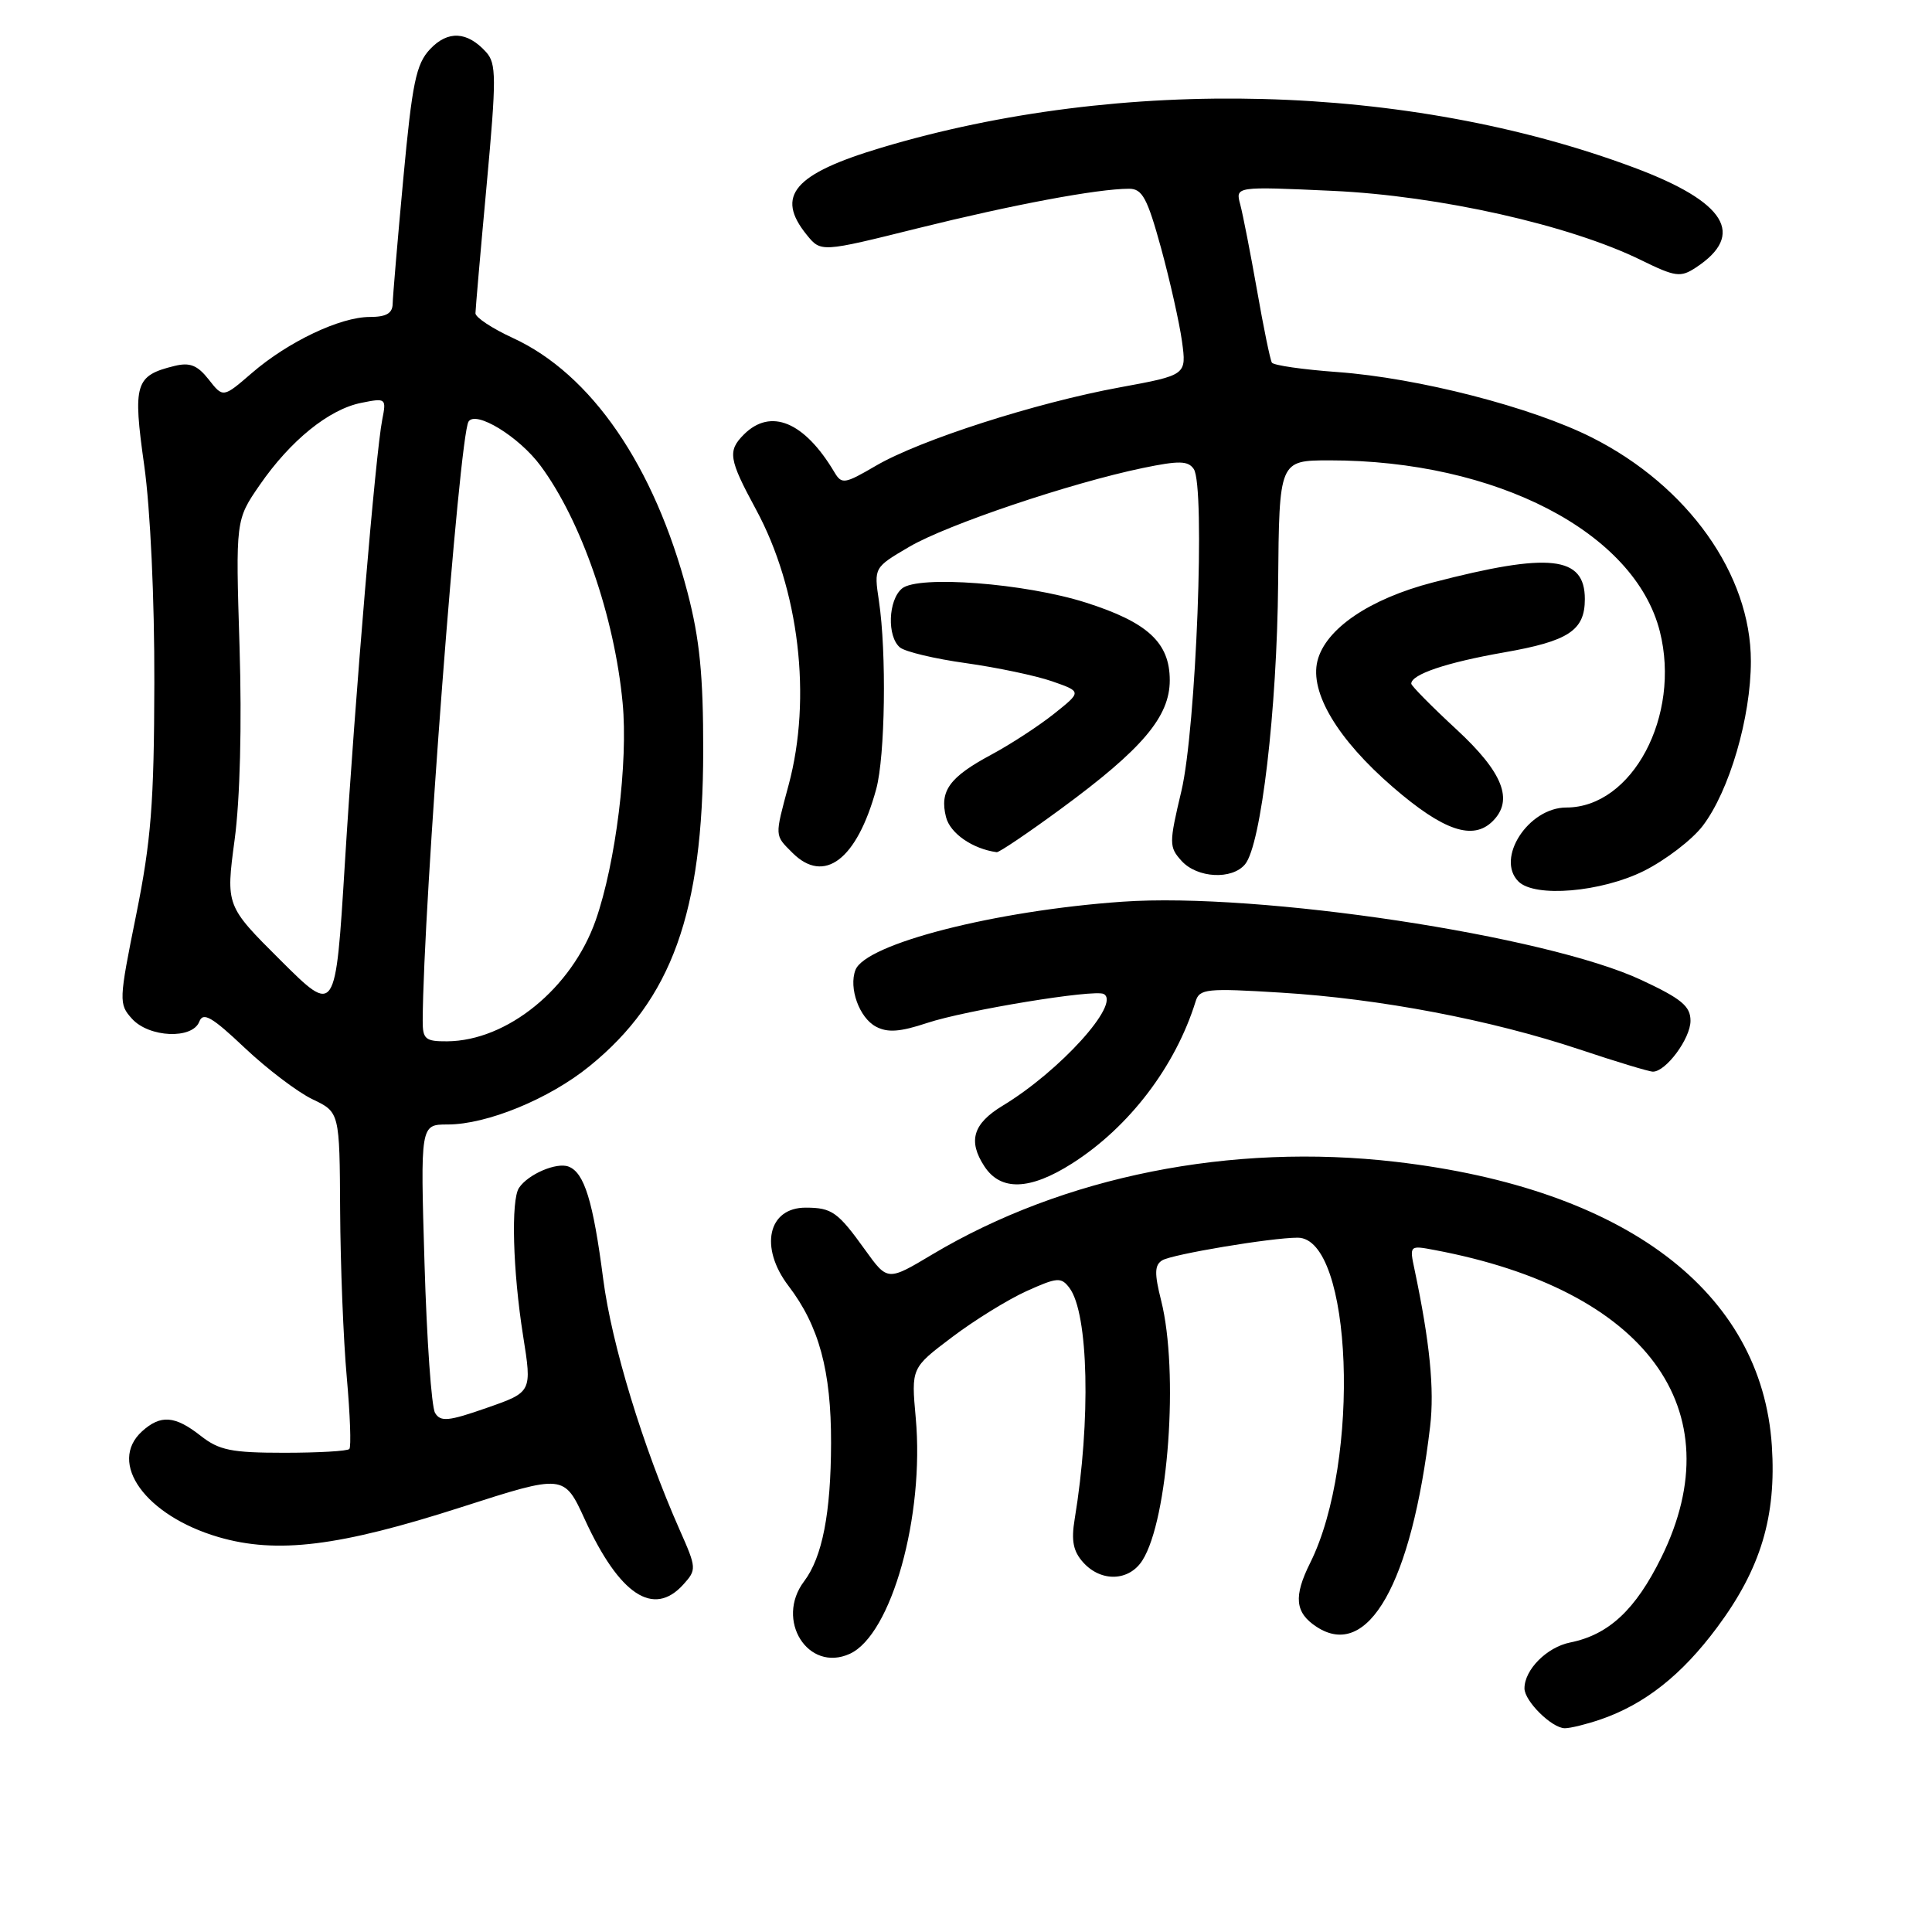 <?xml version="1.0" encoding="UTF-8" standalone="no"?>
<!DOCTYPE svg PUBLIC "-//W3C//DTD SVG 1.1//EN" "http://www.w3.org/Graphics/SVG/1.1/DTD/svg11.dtd" >
<svg xmlns="http://www.w3.org/2000/svg" xmlns:xlink="http://www.w3.org/1999/xlink" version="1.1" viewBox="0 0 256 256">
 <g >
 <path fill="currentColor"
d=" M 212.10 227.83 C 217.95 225.81 222.84 221.95 227.54 215.62 C 233.31 207.86 235.39 200.95 234.78 191.58 C 233.44 171.14 215.36 157.48 184.97 153.95 C 163.16 151.41 140.93 155.85 123.55 166.21 C 117.61 169.76 117.61 169.76 114.64 165.63 C 111.03 160.60 110.24 160.03 106.79 160.02 C 101.76 159.99 100.59 165.28 104.48 170.39 C 108.53 175.69 110.14 181.65 110.12 191.21 C 110.10 200.50 108.96 206.34 106.55 209.53 C 102.67 214.66 107.07 221.65 112.60 219.14 C 118.12 216.62 122.52 200.88 121.34 187.88 C 120.74 181.26 120.74 181.26 126.14 177.19 C 129.11 174.94 133.55 172.20 136.02 171.08 C 140.10 169.24 140.61 169.20 141.71 170.66 C 144.24 174.03 144.56 188.20 142.40 201.29 C 141.92 204.16 142.21 205.57 143.54 207.04 C 145.92 209.67 149.62 209.53 151.38 206.75 C 154.81 201.33 156.22 181.73 153.86 172.34 C 152.95 168.73 152.98 167.63 154.00 167.00 C 155.30 166.20 168.45 164.00 171.95 164.00 C 179.20 164.00 180.34 193.58 173.61 207.08 C 171.38 211.55 171.59 213.69 174.45 215.56 C 181.27 220.03 187.04 209.84 189.50 189.00 C 190.08 184.07 189.46 177.85 187.44 168.25 C 186.75 165.01 186.76 165.00 190.12 165.64 C 218.12 170.91 229.79 186.76 220.14 206.36 C 216.72 213.30 213.18 216.61 208.05 217.64 C 204.97 218.26 202.00 221.24 202.00 223.72 C 202.00 225.41 205.64 229.00 207.35 229.00 C 208.09 229.00 210.23 228.47 212.10 227.83 Z  M 90.53 209.97 C 92.32 207.99 92.31 207.79 90.06 202.72 C 85.17 191.66 81.05 178.13 79.93 169.50 C 78.59 159.15 77.43 155.38 75.34 154.58 C 73.75 153.97 69.97 155.59 68.77 157.40 C 67.69 159.01 67.95 168.41 69.31 176.98 C 70.50 184.46 70.50 184.46 64.50 186.55 C 59.42 188.33 58.37 188.43 57.65 187.22 C 57.17 186.44 56.55 177.52 56.25 167.40 C 55.70 149.00 55.70 149.00 59.31 149.00 C 64.53 149.00 72.79 145.61 78.13 141.26 C 89.00 132.44 93.15 120.92 93.18 99.50 C 93.19 89.48 92.71 84.67 91.10 78.50 C 86.70 61.71 78.35 49.56 67.95 44.78 C 65.23 43.53 63.00 42.06 63.00 41.51 C 63.01 40.95 63.67 33.32 64.48 24.55 C 65.79 10.26 65.78 8.42 64.41 6.90 C 61.91 4.14 59.34 4.01 56.98 6.52 C 55.13 8.49 54.62 10.96 53.44 23.66 C 52.68 31.82 52.05 39.29 52.03 40.25 C 52.01 41.52 51.18 42.00 48.99 42.00 C 45.07 42.00 38.16 45.29 33.37 49.43 C 29.56 52.72 29.56 52.72 27.65 50.28 C 26.16 48.39 25.16 47.99 23.12 48.49 C 17.90 49.77 17.58 50.83 19.11 61.67 C 19.92 67.41 20.48 79.41 20.45 90.50 C 20.42 106.40 20.02 111.42 18.04 121.24 C 15.74 132.61 15.73 133.04 17.49 134.99 C 19.75 137.49 25.50 137.74 26.41 135.37 C 26.91 134.06 28.09 134.74 32.43 138.85 C 35.40 141.65 39.44 144.72 41.41 145.66 C 45.00 147.37 45.00 147.37 45.07 160.44 C 45.11 167.62 45.50 177.55 45.95 182.50 C 46.39 187.45 46.55 191.72 46.29 192.00 C 46.04 192.28 42.15 192.50 37.65 192.50 C 30.67 192.50 29.03 192.17 26.59 190.25 C 23.18 187.57 21.29 187.43 18.83 189.65 C 14.22 193.83 19.29 200.84 28.95 203.67 C 36.70 205.93 44.93 204.92 61.12 199.71 C 74.74 195.33 74.74 195.33 77.49 201.33 C 82.08 211.33 86.59 214.32 90.53 209.97 Z  M 142.05 154.17 C 149.63 149.35 155.76 141.29 158.43 132.68 C 158.94 131.02 159.89 130.92 169.74 131.53 C 182.84 132.33 197.53 135.13 209.31 139.06 C 214.15 140.68 218.52 142.00 219.02 142.00 C 220.75 142.00 224.00 137.61 224.00 135.26 C 224.00 133.33 222.81 132.34 217.50 129.86 C 204.91 123.96 166.80 118.21 148.73 119.48 C 131.86 120.66 114.68 125.06 113.35 128.53 C 112.44 130.91 113.86 134.86 116.06 136.03 C 117.61 136.86 119.26 136.74 122.84 135.55 C 127.96 133.85 145.03 131.05 146.25 131.71 C 148.56 132.96 140.43 141.94 132.86 146.51 C 128.93 148.89 128.23 151.18 130.44 154.55 C 132.60 157.85 136.47 157.72 142.05 154.17 Z  M 217.83 115.40 C 220.70 113.96 224.21 111.28 225.62 109.43 C 229.15 104.80 232.00 95.06 232.00 87.61 C 232.00 76.12 223.67 64.40 210.95 57.98 C 202.97 53.95 187.92 50.08 177.22 49.30 C 172.66 48.97 168.75 48.41 168.53 48.05 C 168.31 47.70 167.42 43.38 166.56 38.45 C 165.69 33.53 164.69 28.42 164.34 27.10 C 163.69 24.70 163.69 24.70 176.59 25.29 C 190.71 25.94 208.01 29.82 217.48 34.48 C 221.99 36.69 222.68 36.79 224.70 35.46 C 231.37 31.09 228.69 26.75 216.50 22.20 C 186.60 11.03 148.63 10.03 116.78 19.57 C 105.19 23.04 102.70 25.94 106.89 31.11 C 108.78 33.44 108.78 33.44 121.64 30.24 C 134.21 27.12 145.40 25.02 149.59 25.01 C 151.36 25.00 152.02 26.23 153.85 32.88 C 155.03 37.21 156.28 42.77 156.62 45.23 C 157.23 49.70 157.23 49.70 148.37 51.33 C 137.24 53.37 121.88 58.31 116.05 61.72 C 111.89 64.15 111.53 64.20 110.55 62.55 C 106.58 55.88 102.12 54.03 98.57 57.57 C 96.39 59.76 96.56 60.83 100.17 67.50 C 105.89 78.06 107.60 92.46 104.50 104.00 C 102.64 110.93 102.62 110.62 105.00 113.00 C 109.21 117.21 113.54 113.92 116.10 104.57 C 117.29 100.22 117.49 86.45 116.46 79.61 C 115.80 75.20 115.80 75.20 120.49 72.45 C 125.49 69.52 141.85 64.00 151.44 62.01 C 156.22 61.02 157.43 61.04 158.18 62.15 C 159.73 64.41 158.50 96.55 156.54 104.82 C 154.89 111.77 154.90 112.23 156.56 114.07 C 158.63 116.36 163.25 116.61 164.98 114.52 C 167.11 111.95 169.21 94.07 169.36 77.25 C 169.50 61.01 169.50 61.01 176.16 61.00 C 198.22 60.99 216.63 70.53 219.94 83.68 C 222.75 94.84 216.29 107.00 207.55 107.00 C 202.52 107.00 198.15 113.75 201.20 116.80 C 203.37 118.97 212.16 118.22 217.83 115.40 Z  M 140.57 107.18 C 151.36 99.26 155.00 94.97 155.00 90.14 C 155.00 85.15 152.07 82.45 143.86 79.84 C 135.81 77.28 121.66 76.20 119.52 77.98 C 117.68 79.51 117.52 84.35 119.25 85.79 C 119.94 86.36 123.88 87.30 128.00 87.87 C 132.12 88.45 137.26 89.53 139.42 90.28 C 143.34 91.65 143.34 91.65 139.68 94.57 C 137.66 96.18 133.92 98.62 131.35 100.00 C 125.81 102.97 124.48 104.80 125.35 108.26 C 125.89 110.42 128.86 112.48 132.07 112.92 C 132.39 112.96 136.21 110.38 140.57 107.18 Z  M 197.80 108.80 C 200.59 106.01 199.15 102.35 193.00 96.66 C 189.70 93.61 187.00 90.87 187.00 90.59 C 187.00 89.36 191.64 87.79 199.28 86.45 C 207.86 84.95 210.00 83.54 210.00 79.38 C 210.00 73.67 205.33 73.16 189.89 77.17 C 181.47 79.35 175.64 83.32 174.57 87.57 C 173.52 91.75 177.24 97.97 184.58 104.31 C 191.27 110.09 195.18 111.42 197.80 108.80 Z  M 56.01 135.25 C 56.07 120.27 60.84 57.88 62.08 55.87 C 63.03 54.34 68.78 57.86 71.63 61.72 C 77.02 69.00 81.42 81.71 82.50 93.12 C 83.25 100.98 81.59 114.36 78.93 121.95 C 75.76 130.96 67.21 137.92 59.25 137.98 C 56.36 138.00 56.00 137.69 56.01 135.25 Z  M 37.19 127.26 C 29.92 120.02 29.92 120.02 31.09 111.26 C 31.81 105.89 32.06 96.00 31.74 85.70 C 31.22 68.90 31.22 68.90 34.41 64.27 C 38.48 58.37 43.59 54.23 47.87 53.38 C 51.14 52.72 51.21 52.77 50.65 55.60 C 49.77 60.05 47.06 92.18 45.69 114.50 C 44.46 134.50 44.46 134.50 37.19 127.26 Z "/>
</g>
</svg>